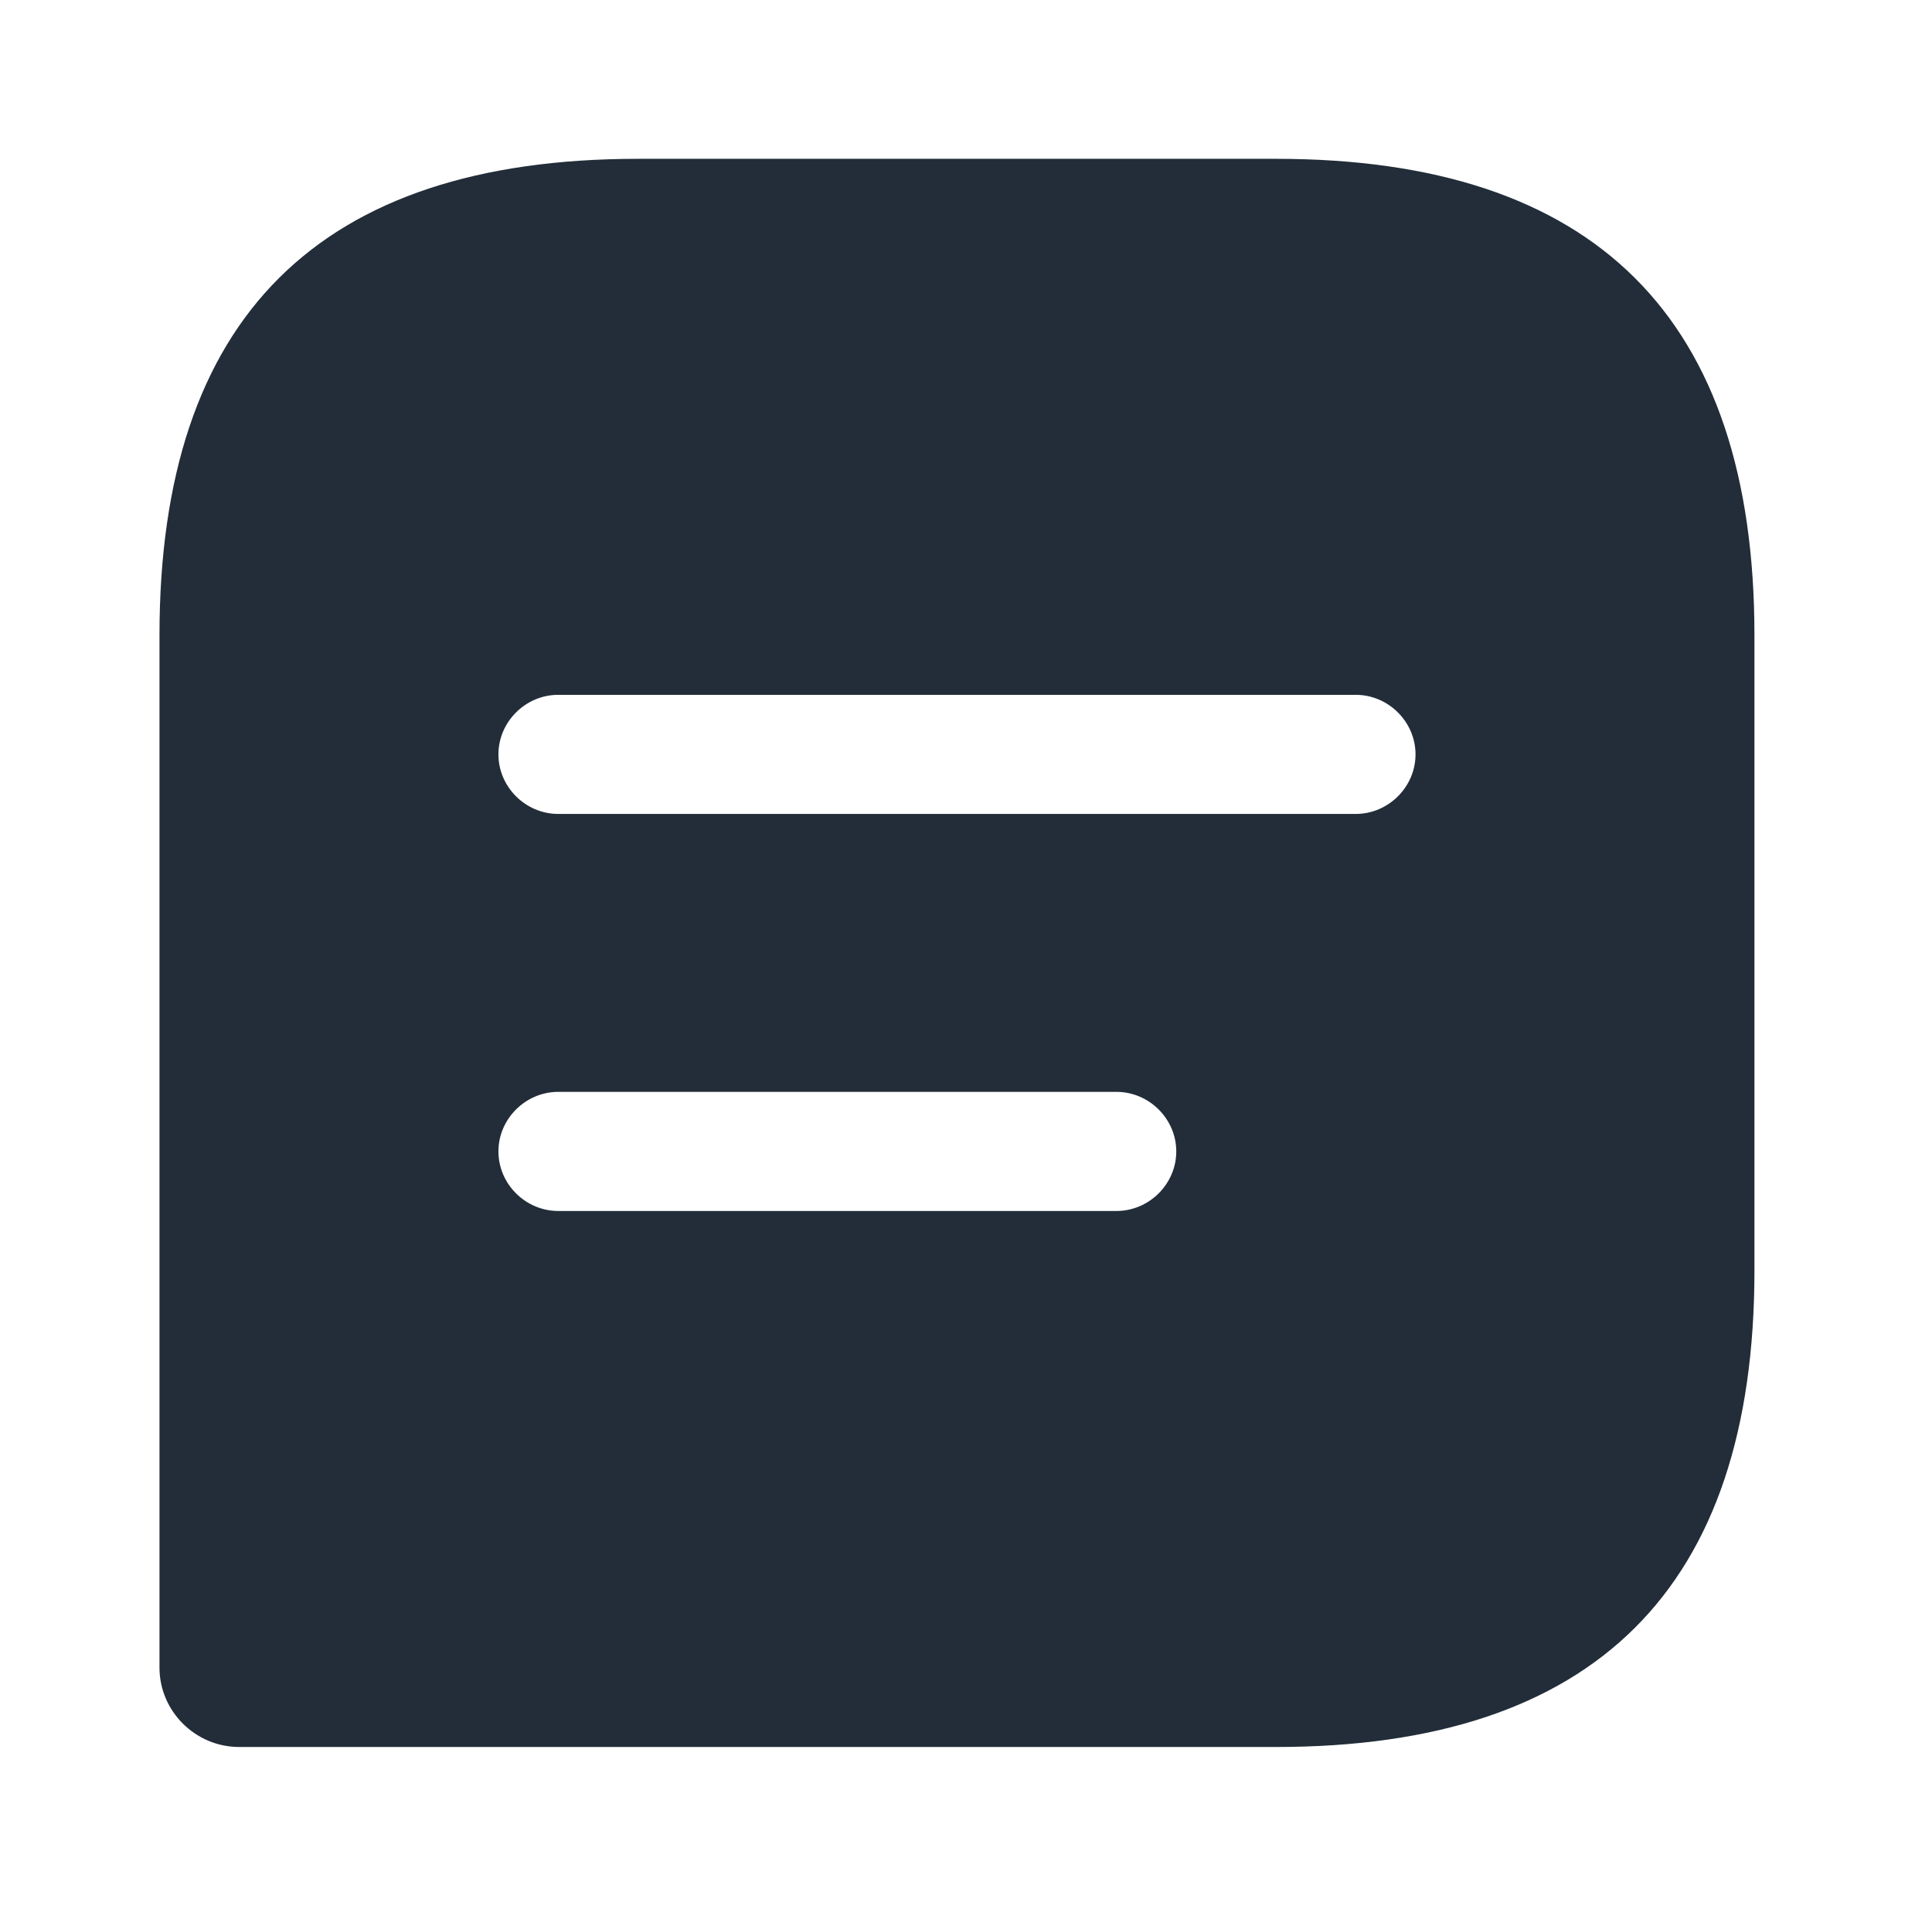 <svg width="73" height="72" viewBox="0 0 73 72" fill="none" xmlns="http://www.w3.org/2000/svg">
<path d="M48.212 6H24.106C12.053 6 6.026 12 6.026 24V63C6.026 64.65 7.382 66 9.04 66H48.212C60.264 66 66.291 60 66.291 48V24C66.291 12 60.264 6 48.212 6ZM42.185 45.75H21.093C19.857 45.75 18.833 44.73 18.833 43.5C18.833 42.27 19.857 41.25 21.093 41.25H42.185C43.42 41.25 44.445 42.27 44.445 43.5C44.445 44.73 43.42 45.75 42.185 45.75ZM51.225 30.75H21.093C19.857 30.75 18.833 29.73 18.833 28.5C18.833 27.27 19.857 26.25 21.093 26.25H51.225C52.46 26.25 53.485 27.27 53.485 28.5C53.485 29.73 52.46 30.75 51.225 30.75Z" fill="#222D39"/>
</svg>
